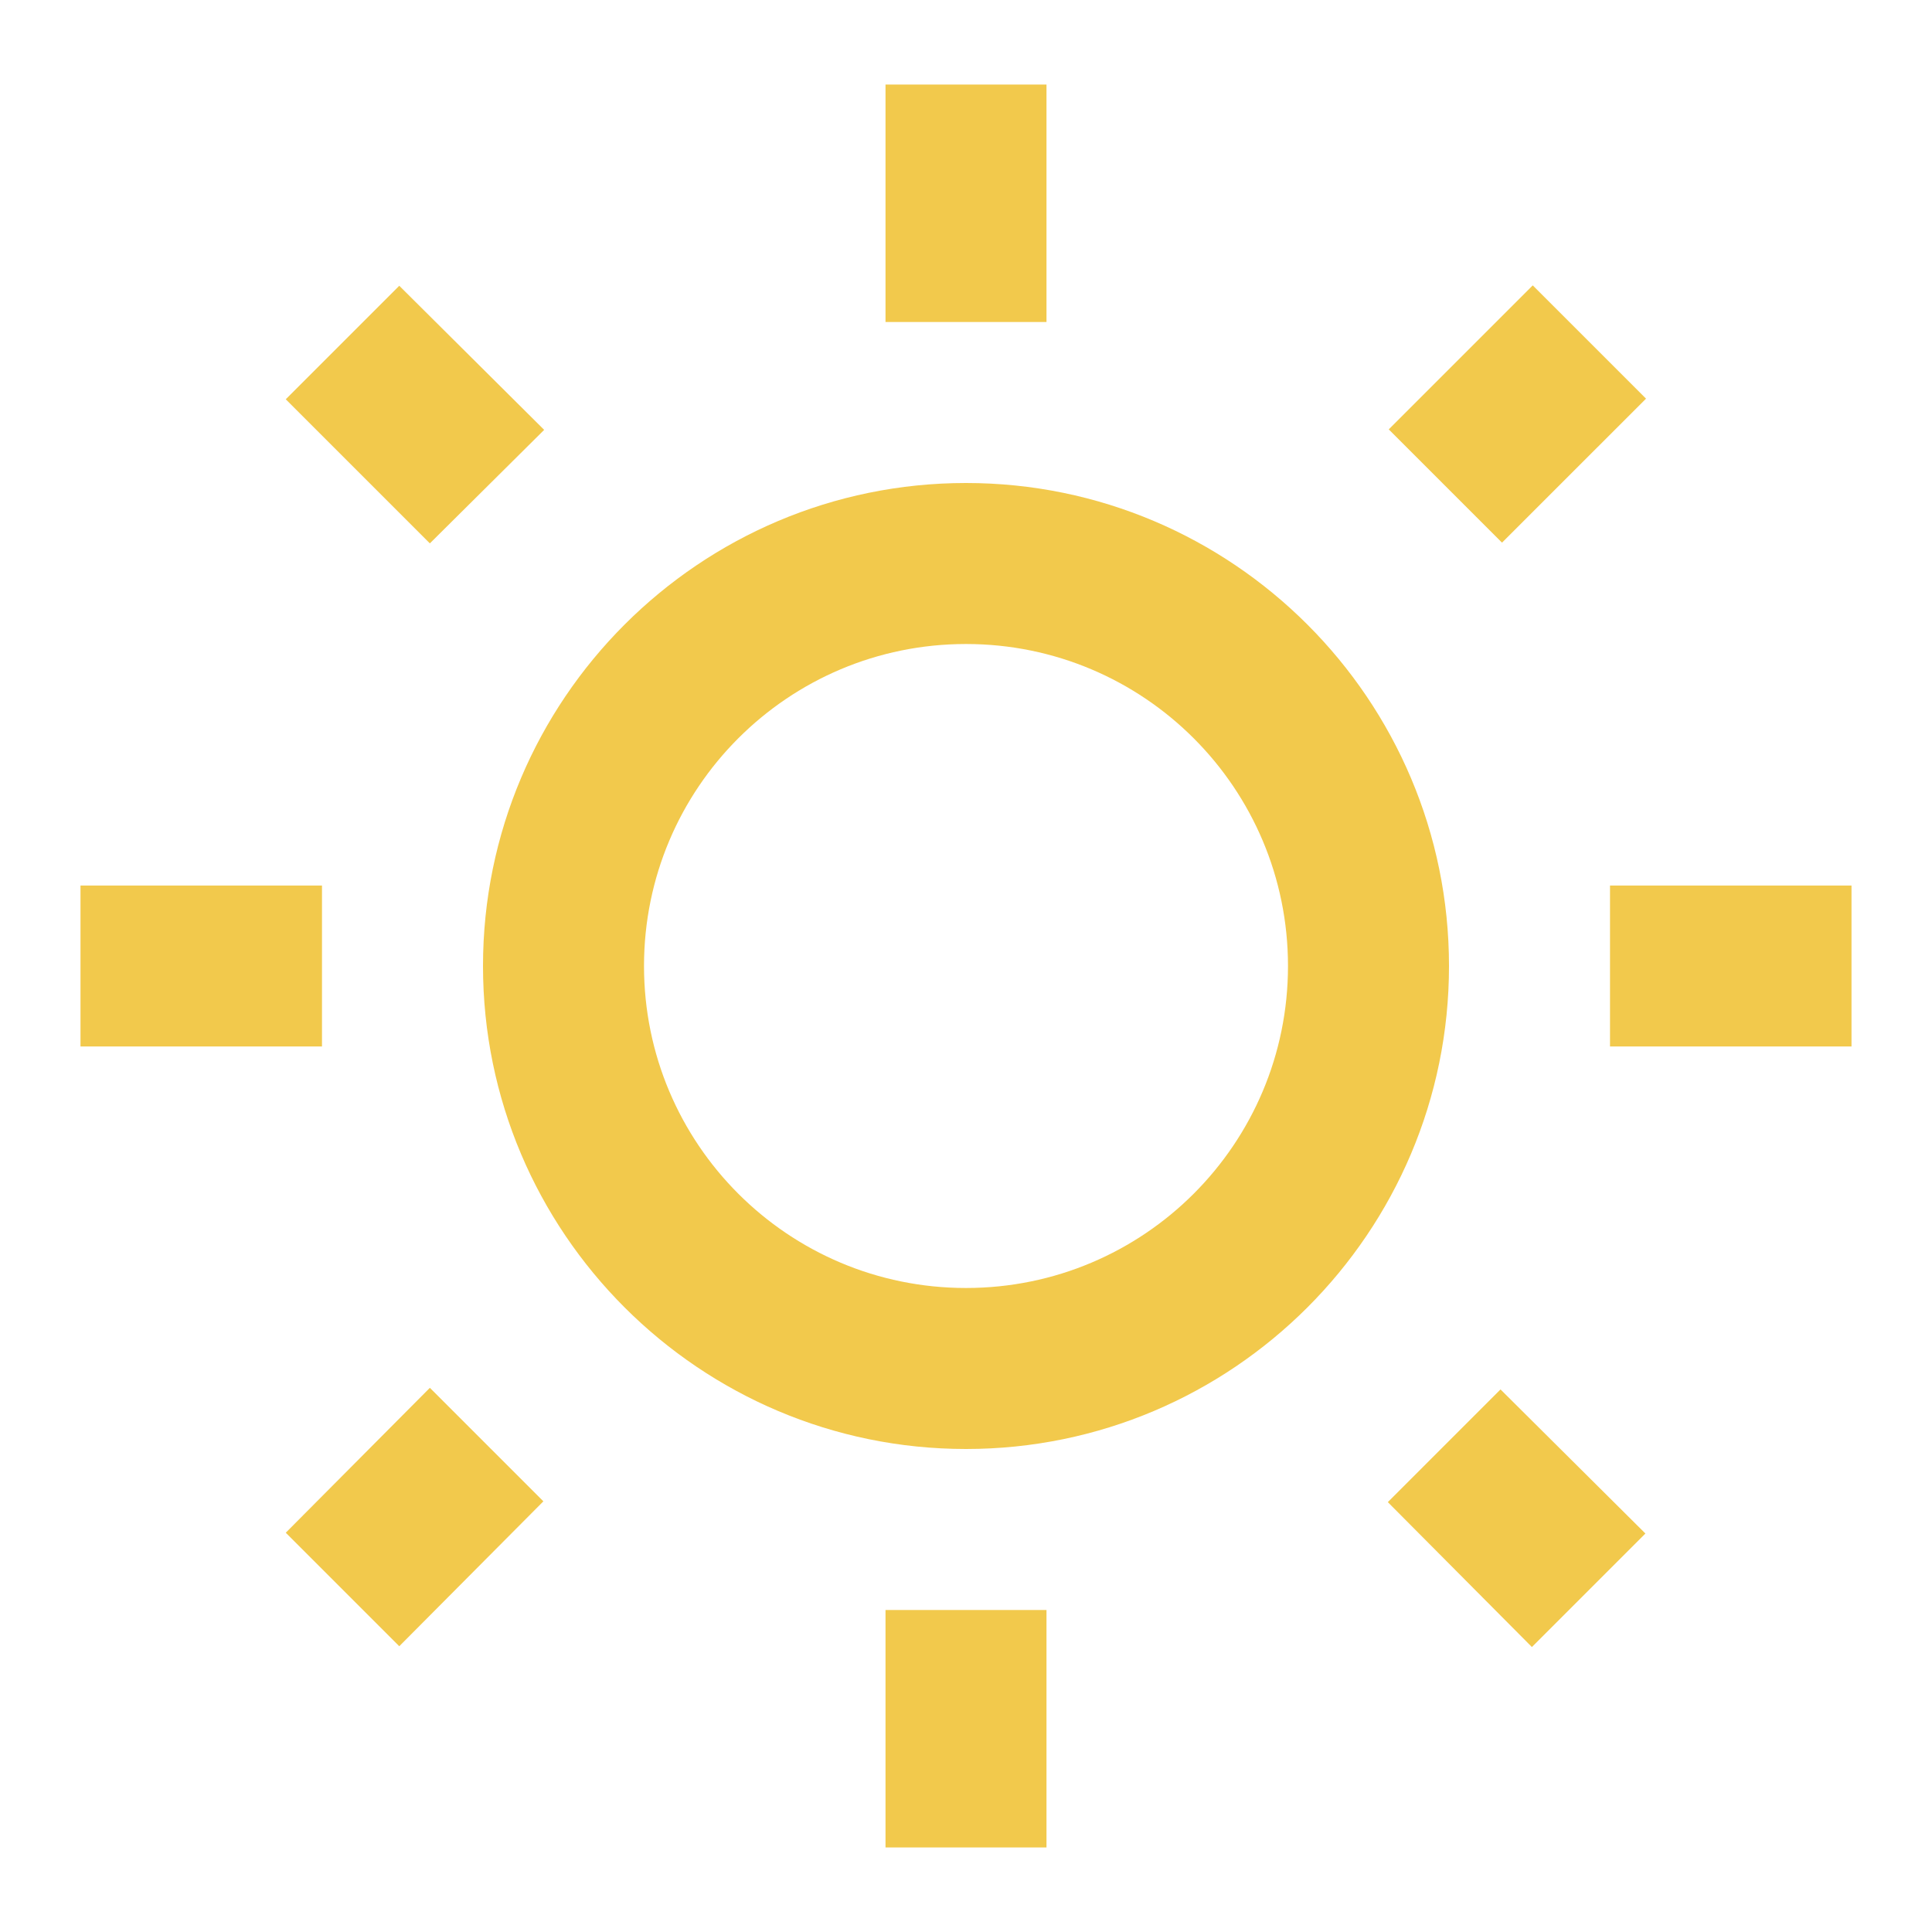 <svg width="80" height="80" viewBox="0 0 80 80" fill="none" xmlns="http://www.w3.org/2000/svg">
<g id="wb_sunny_24px">
<path id="icon/image/wb_sunny_24px" fill-rule="evenodd" clip-rule="evenodd" d="M36.667 3.5H43.333V13.333H36.667V3.5ZM16.533 11.833L22.533 17.8L17.8 22.5L11.833 16.533L16.533 11.833ZM13.333 36.667H3.333V43.333H13.333V36.667ZM68.159 16.507L63.468 11.817L57.505 17.78L62.195 22.47L68.159 16.507ZM57.467 62.2L63.433 68.2L68.133 63.5L62.133 57.533L57.467 62.2ZM76.667 36.667H66.667V43.333H76.667V36.667ZM40 20C28.967 20 20 28.967 20 40C20 51.033 28.967 60 40 60C51.033 60 60 51.033 60 40C60 28.967 51.033 20 40 20ZM26.667 40C26.667 47.367 32.633 53.333 40 53.333C47.367 53.333 53.333 47.367 53.333 40C53.333 32.633 47.367 26.667 40 26.667C32.633 26.667 26.667 32.633 26.667 40ZM43.333 66.667V76.5H36.667V66.667H43.333ZM16.533 68.167L11.833 63.467L17.8 57.467L22.5 62.167L16.533 68.167Z" fill="#F2C94C"/>
</g>
</svg>
